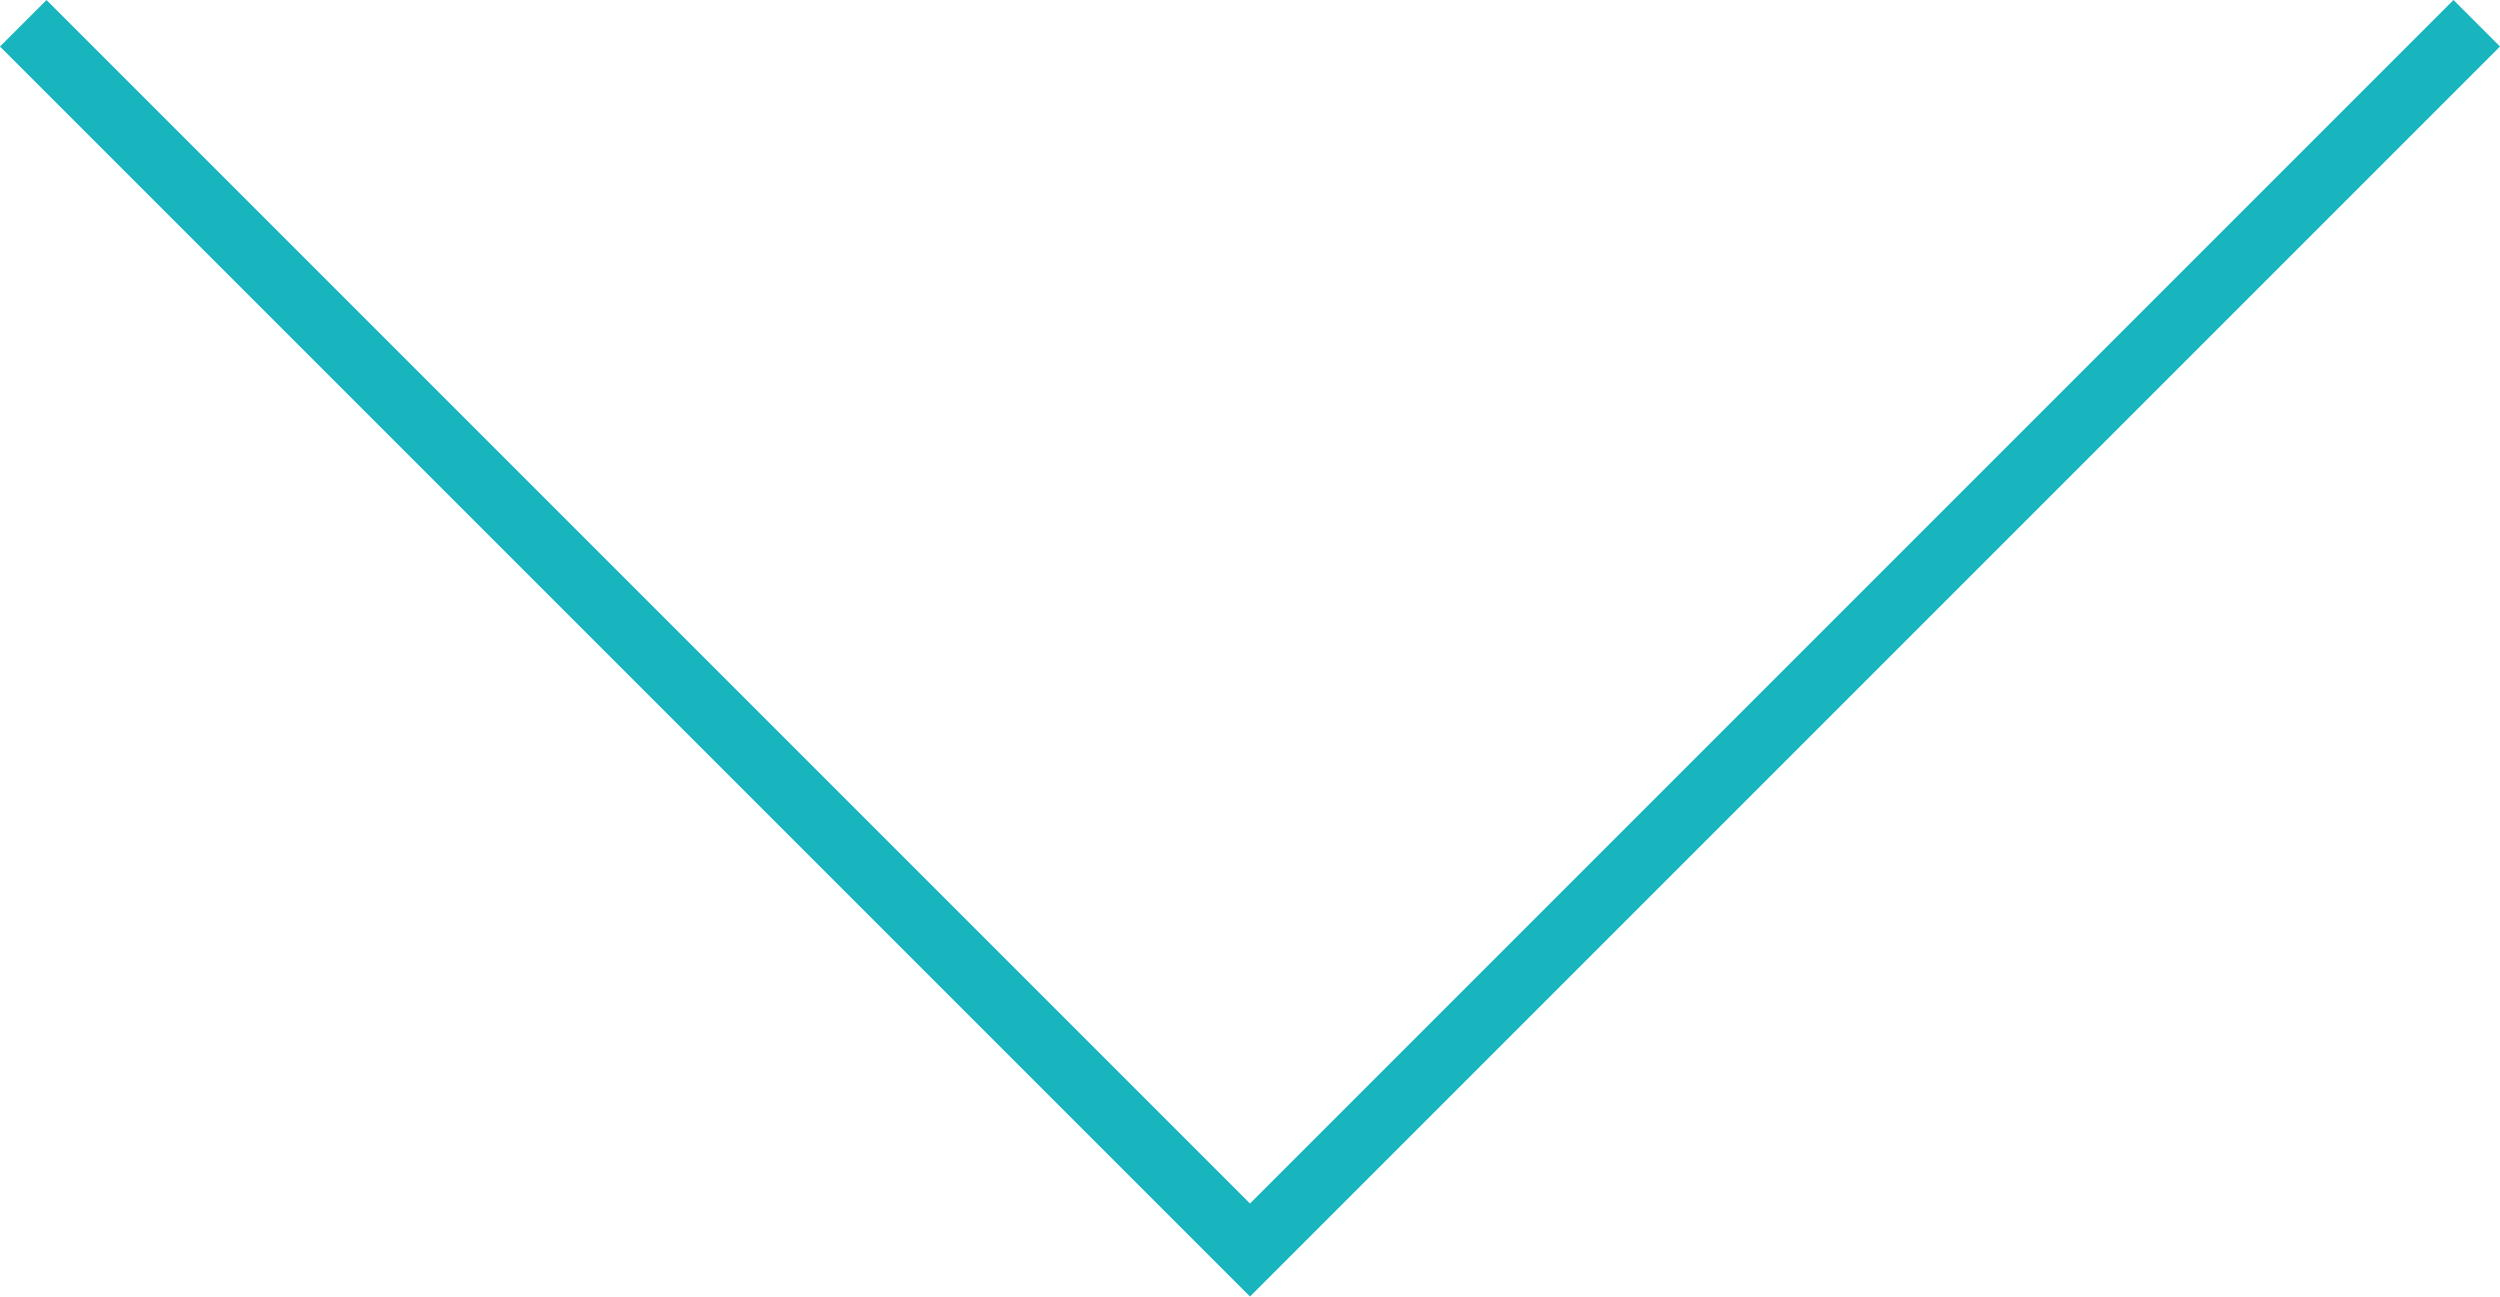 <svg id="圖層_1" data-name="圖層 1" xmlns="http://www.w3.org/2000/svg" viewBox="0 0 53.74 27.87"><defs><style>.cls-1{fill:#19b5bf;fill-rule:evenodd;}</style></defs><title>arrow-down</title><path class="cls-1" d="M26.87,25.87L52.74,0l1,1L26.87,27.87,0,1,1,0Z"/></svg>
